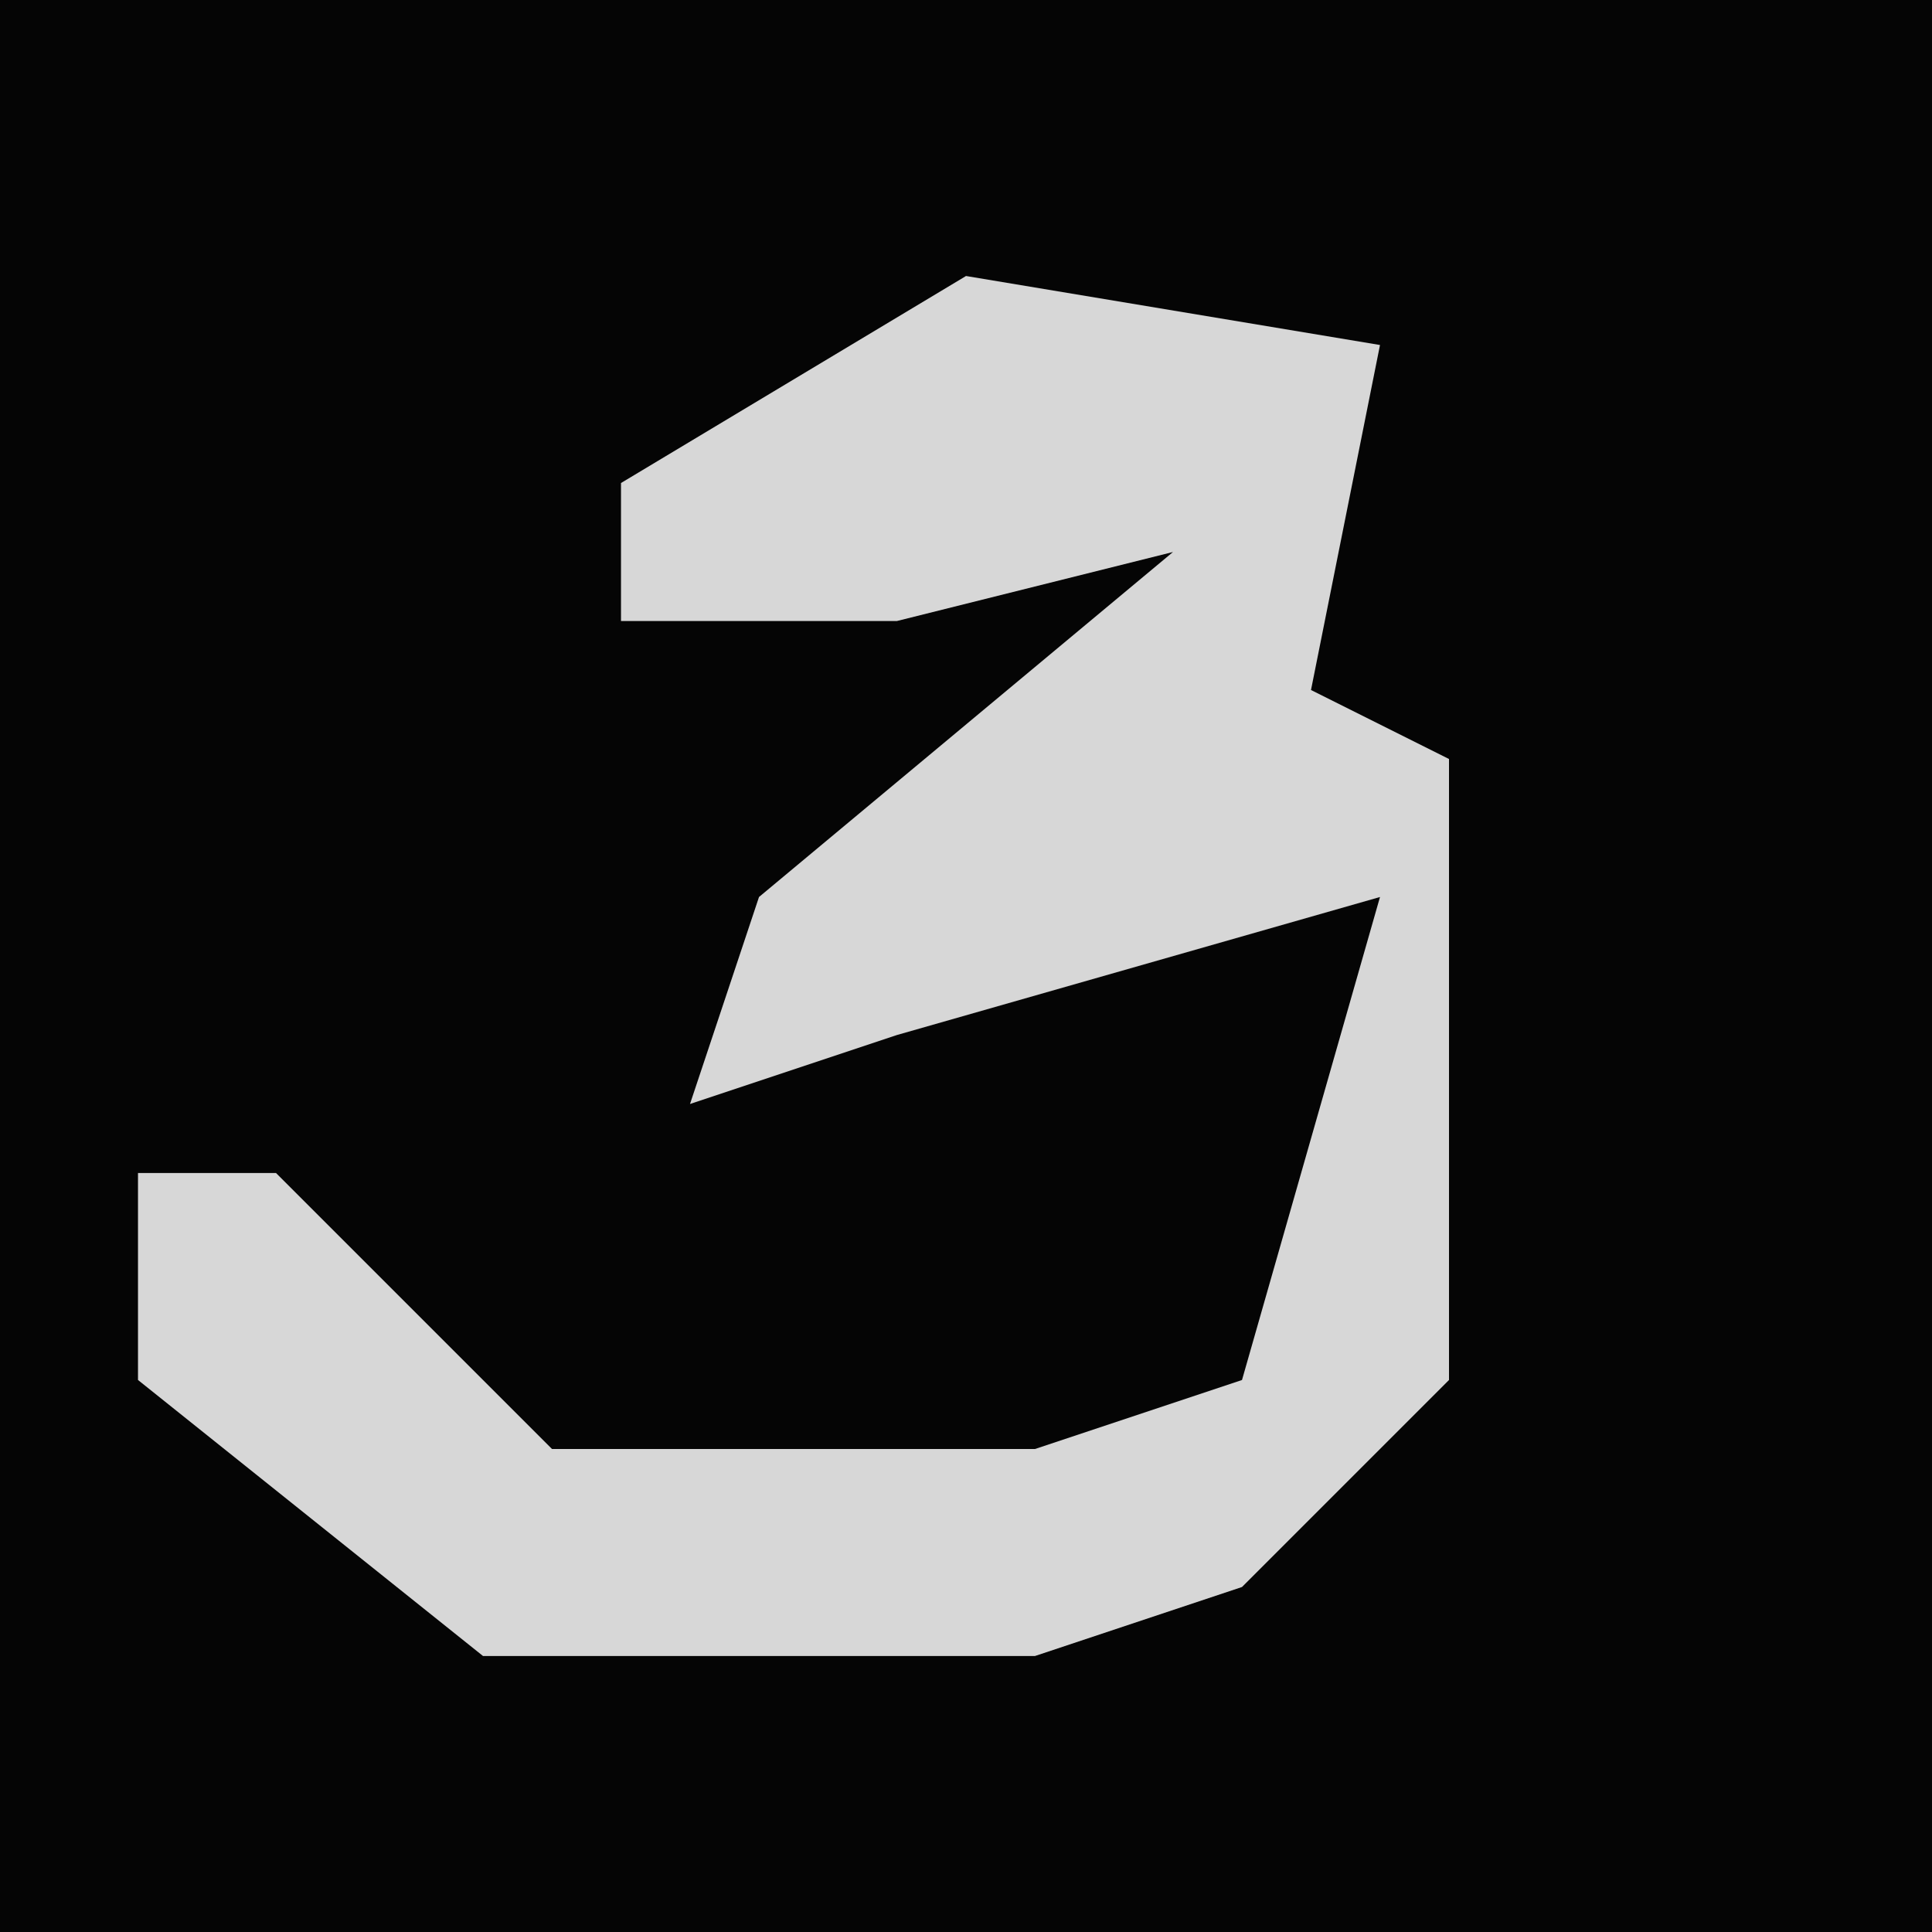 <?xml version="1.0" encoding="UTF-8"?>
<svg version="1.1" xmlns="http://www.w3.org/2000/svg" width="28" height="28">
<path d="M0,0 L28,0 L28,28 L0,28 Z " fill="#050505" transform="translate(0,0)"/>
<path d="M0,0 L6,1 L5,6 L7,7 L7,16 L4,19 L1,20 L-7,20 L-12,16 L-12,13 L-10,13 L-6,17 L1,17 L4,16 L6,9 L-1,11 L-4,12 L-3,9 L3,4 L-1,5 L-5,5 L-5,3 Z " fill="#D7D7D7" transform="translate(14,4)"/>
</svg>
